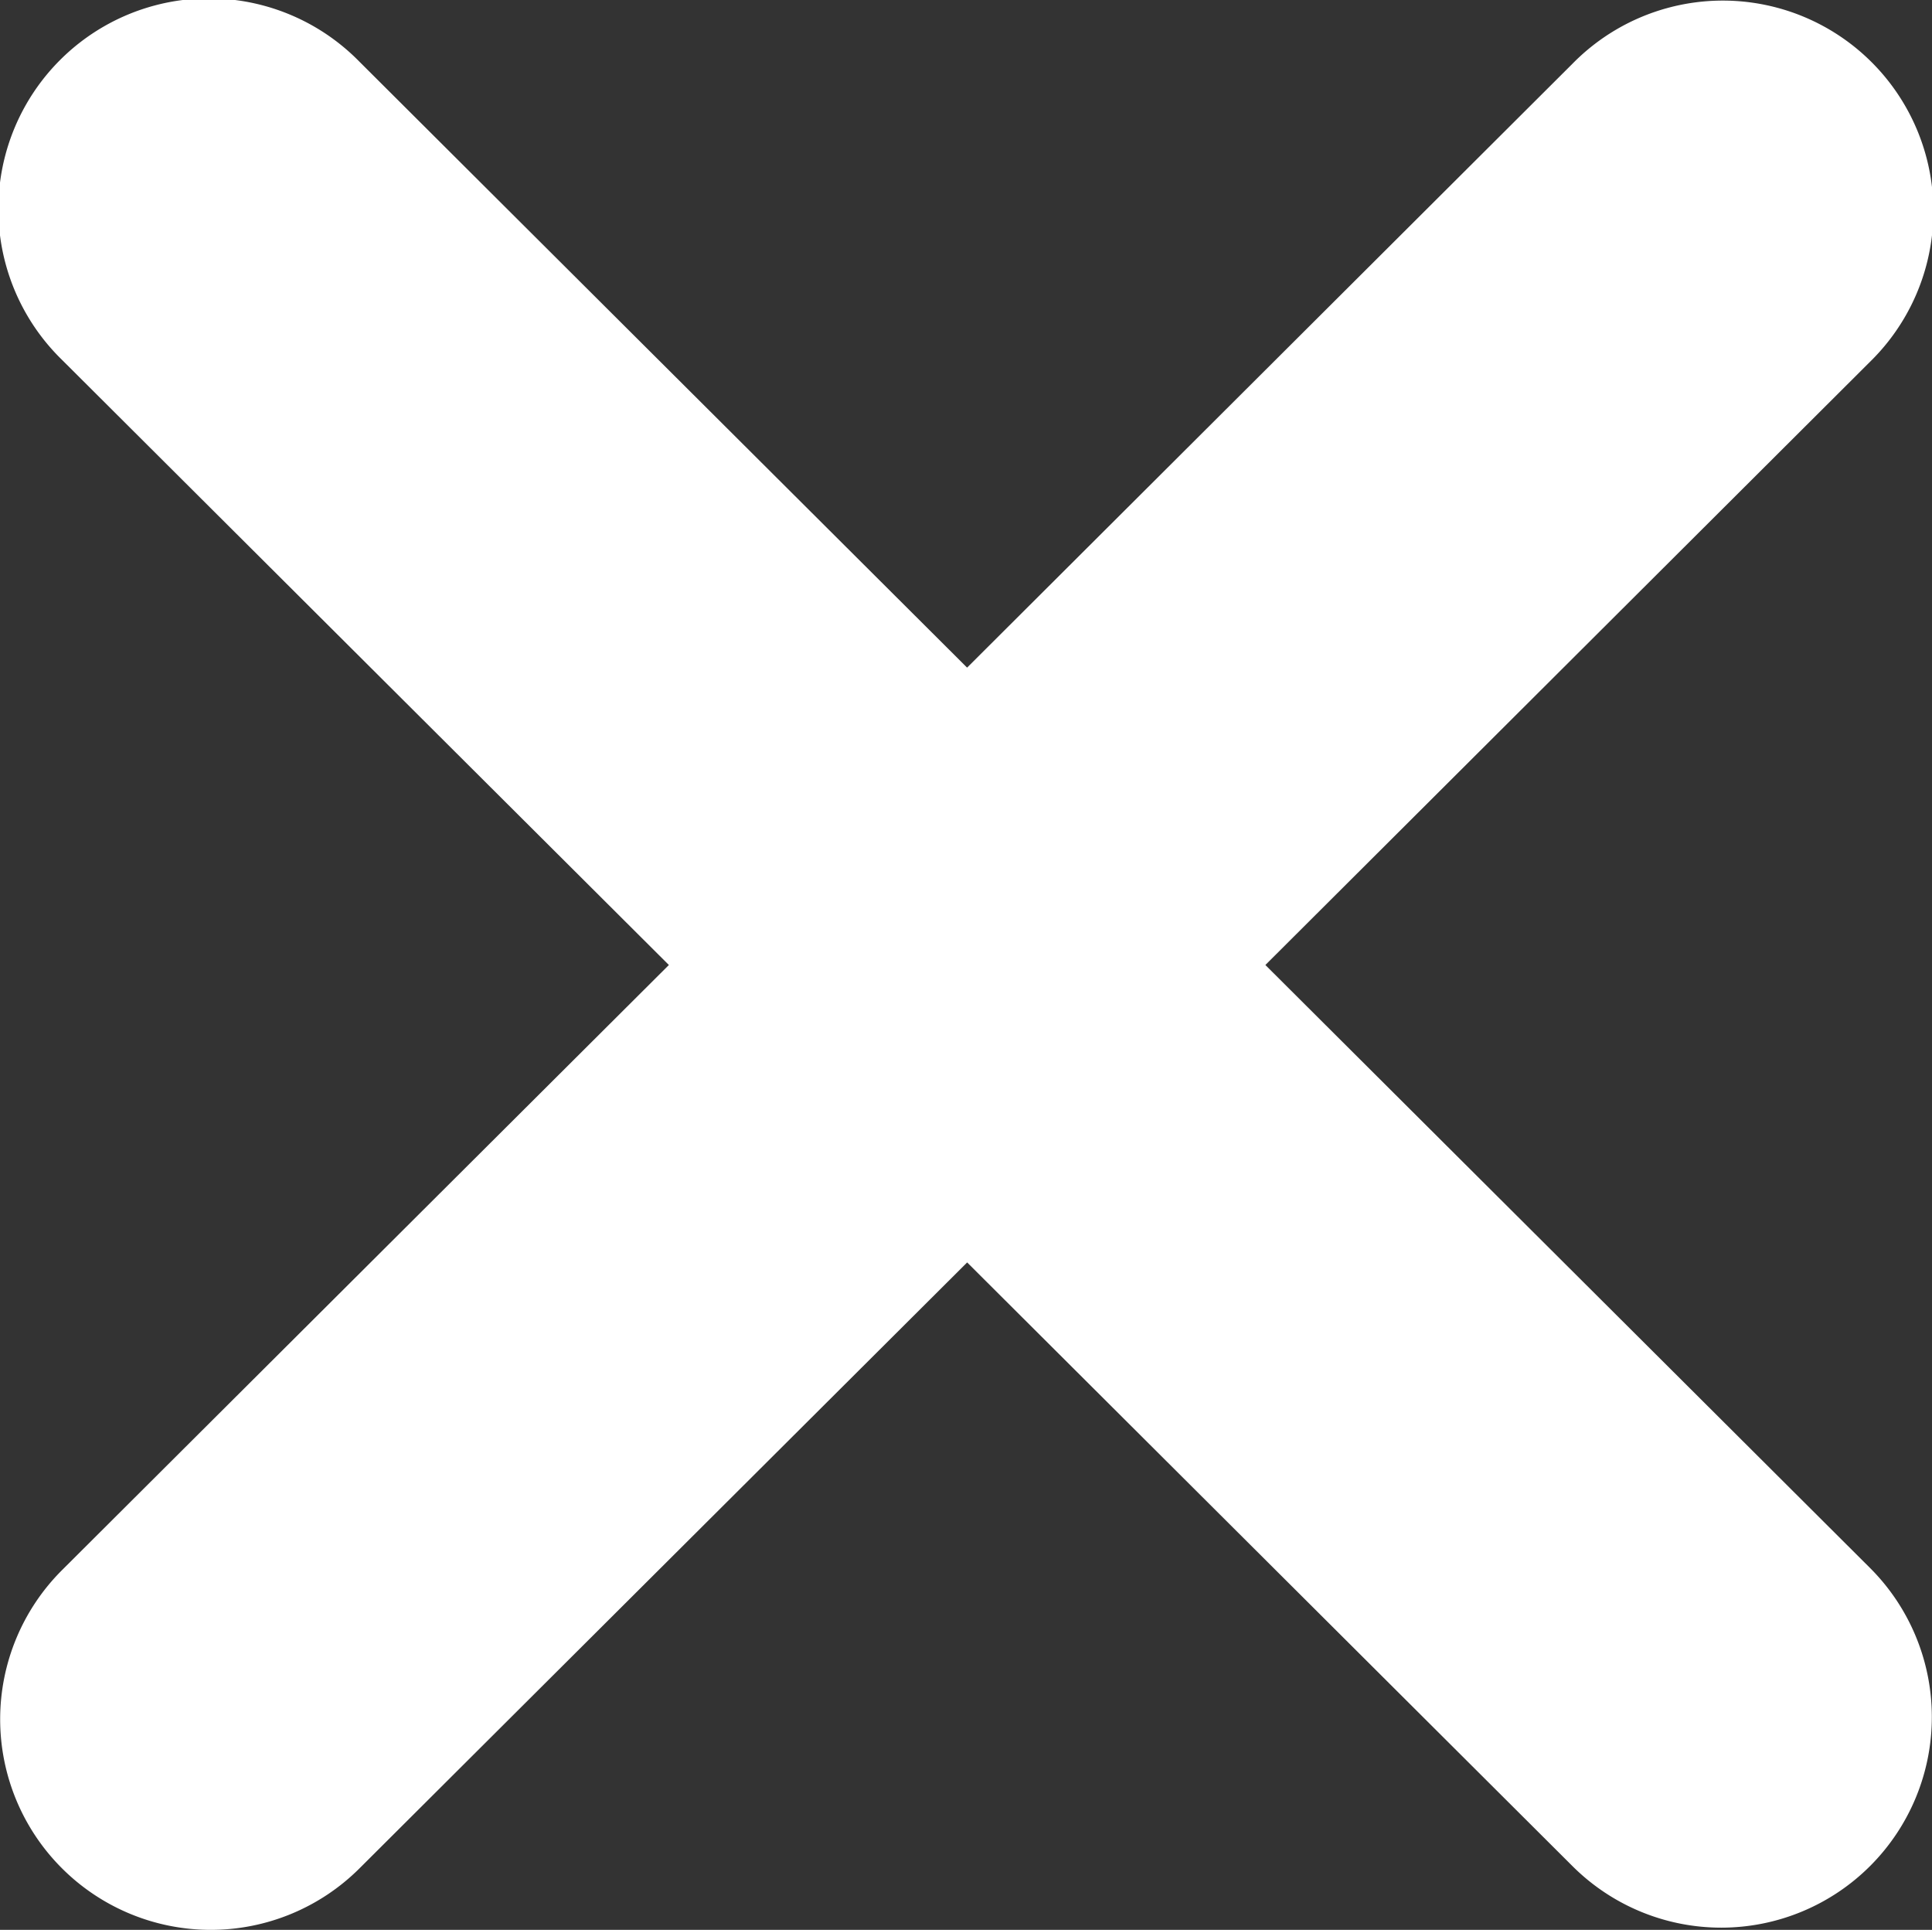 <svg id="Layer_1" data-name="Layer 1" xmlns="http://www.w3.org/2000/svg" viewBox="0 0 367 366.53"><rect x="0" y="0" width="367" height="366.53" fill="#333333" stroke="none"/><defs><style>.cls-1{fill:#fff;}</style></defs><path class="cls-1" d="M369.21,299.79a40,40,0,0,1-56.49,56.66l-115-114.67L82.28,356.87a40,40,0,0,1-56.49-56.66L141.06,185.29,25.76,70.34A40,40,0,1,1,82.24,13.69L197.71,128.81l115-114.7a40,40,0,1,1,56.48,56.65L254.37,185.29Z" transform="translate(-14 -2.01)"/></svg>